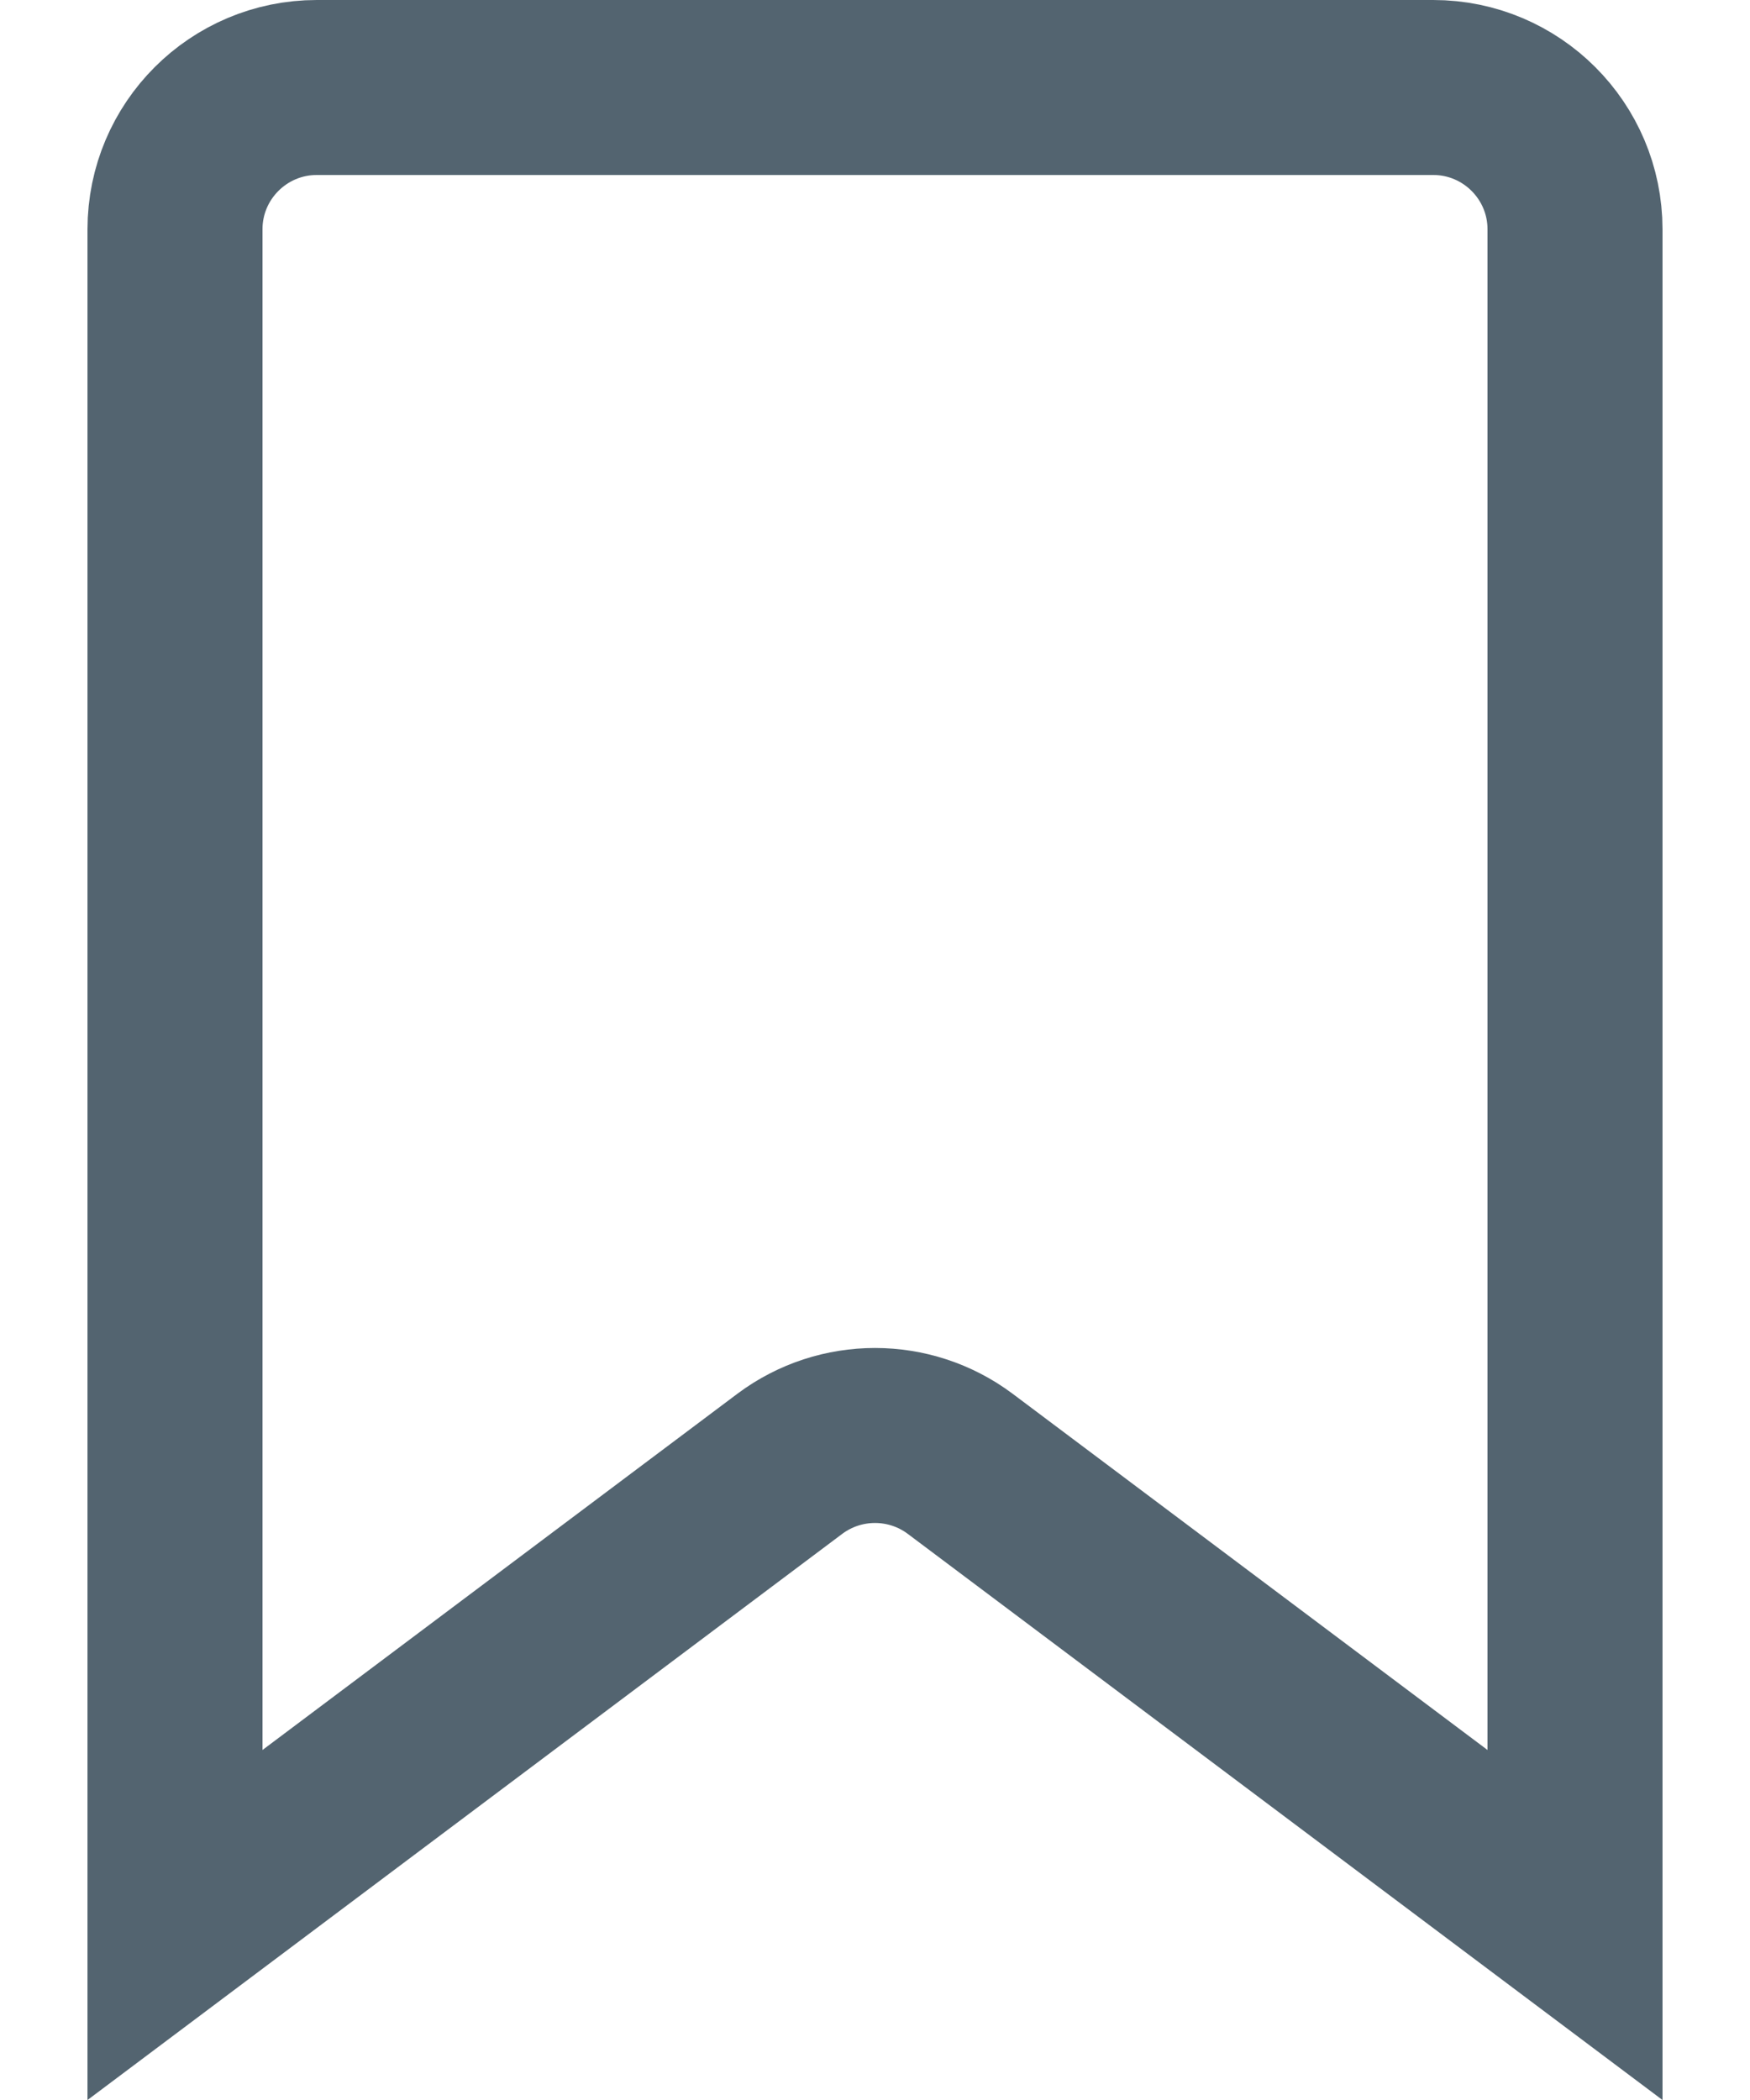 <svg width="10" height="12" viewBox="0 0 10 12" fill="none" xmlns="http://www.w3.org/2000/svg">
<path d="M1 1.31V11L4.514 8.364C4.802 8.149 5.198 8.149 5.486 8.364L9 11V1.31C9 0.863 8.637 0.5 8.19 0.5H1.81C1.363 0.5 1 0.863 1 1.31Z" stroke="#536470"/>
</svg>
